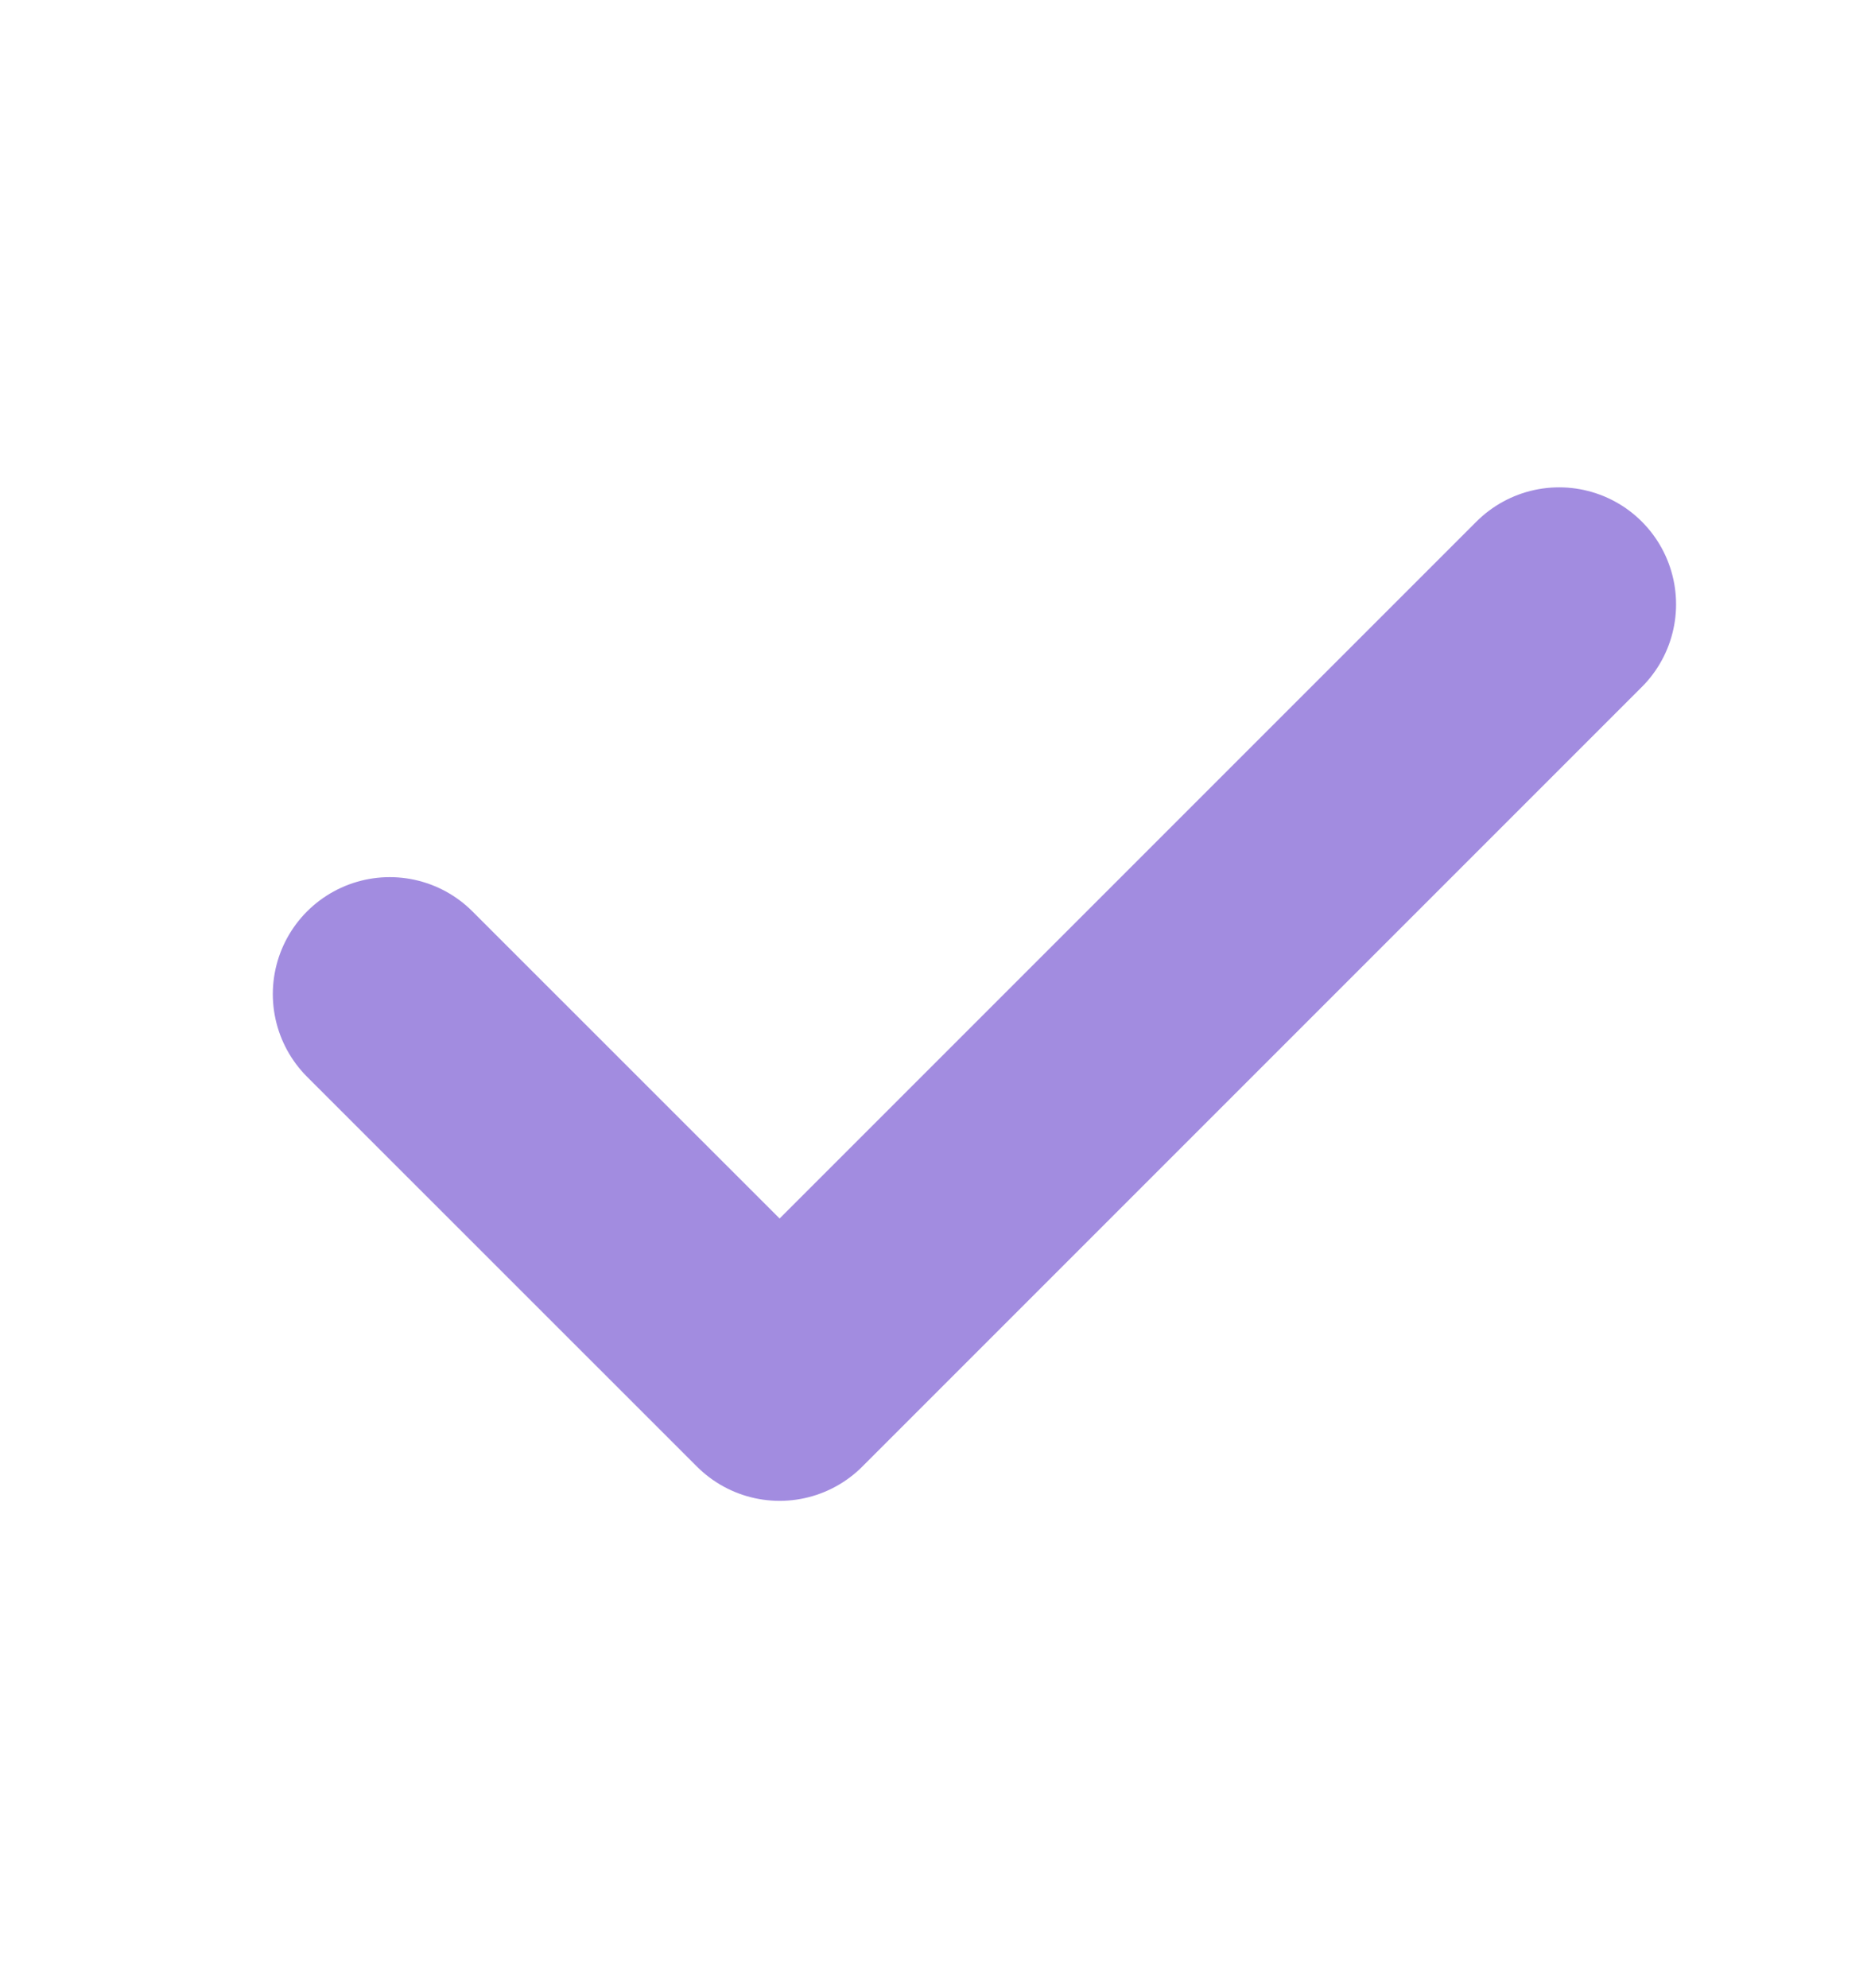 <svg width="16" height="17" viewBox="0 0 16 17" fill="none" xmlns="http://www.w3.org/2000/svg">
<path d="M3.333 8.5L6.667 11.833L13.333 5.167" stroke="#A28CE0" stroke-width="2" stroke-linecap="round" stroke-linejoin="round"/>
</svg>
